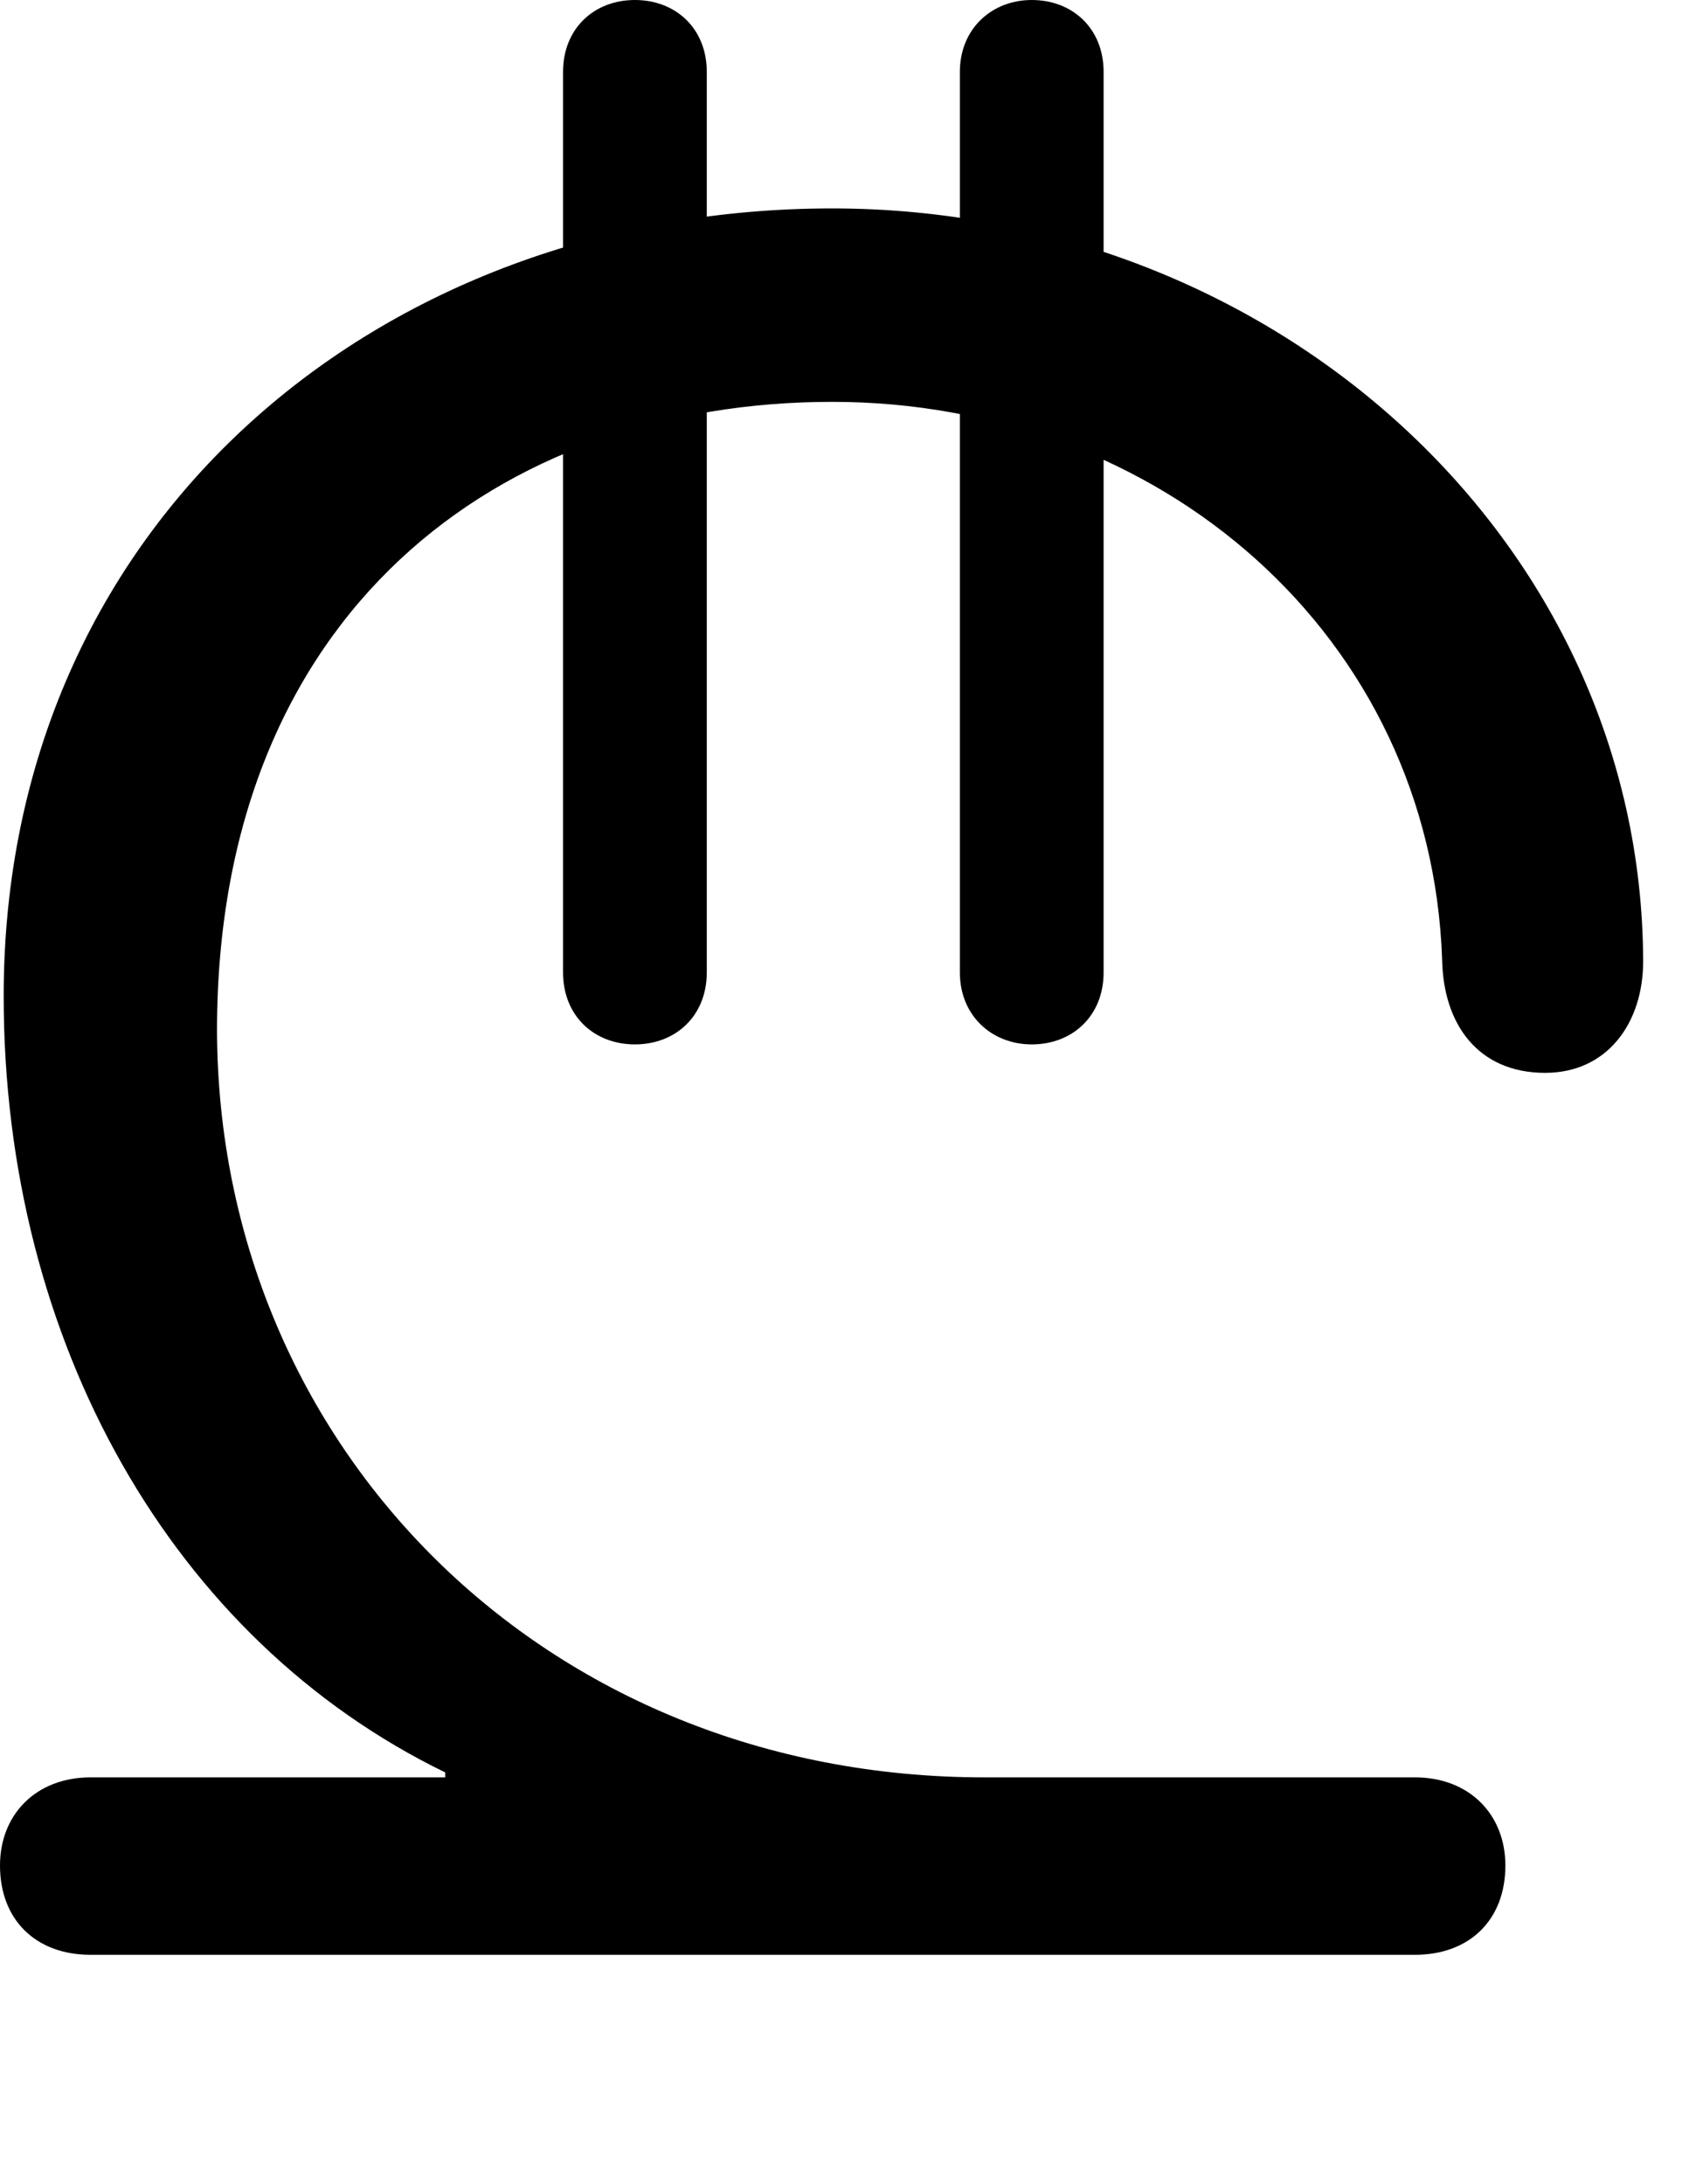 <svg version="1.1" xmlns="http://www.w3.org/2000/svg" xmlns:xlink="http://www.w3.org/1999/xlink" width="13.301" height="17.197" viewBox="0 0 13.301 17.197">
 <g>
  <rect height="17.197" opacity="0" width="13.301" x="0" y="0"/>
  <path d="M0.713 15.391L11.143 15.391C11.572 15.391 11.855 15.117 11.855 14.688C11.855 14.287 11.572 13.994 11.143 13.994L7.754 13.994C4.287 13.994 1.719 11.387 1.709 8.115C1.709 4.824 3.936 3.164 6.553 3.164C9.131 3.164 11.27 5 11.357 7.559C11.367 8.066 11.641 8.447 12.168 8.447C12.656 8.447 12.94 8.057 12.94 7.568C12.93 4.258 10.039 1.641 6.553 1.641C2.998 1.641 0.029 4.102 0.029 7.842C0.029 10.566 1.357 12.91 3.506 13.955L3.506 13.994L0.713 13.994C0.283 13.994 0 14.287 0 14.688C0 15.117 0.283 15.391 0.713 15.391ZM8.125 8.223C8.447 8.223 8.691 7.998 8.691 7.656L8.691 0.566C8.691 0.225 8.447 0 8.125 0C7.812 0 7.559 0.225 7.559 0.566L7.559 7.656C7.559 7.998 7.812 8.223 8.125 8.223ZM5 8.223C5.322 8.223 5.566 7.998 5.566 7.656L5.566 0.566C5.566 0.225 5.322 0 5 0C4.678 0 4.434 0.225 4.434 0.566L4.434 7.656C4.434 7.998 4.678 8.223 5 8.223Z" fill="currentColor"/>
 </g>
</svg>
